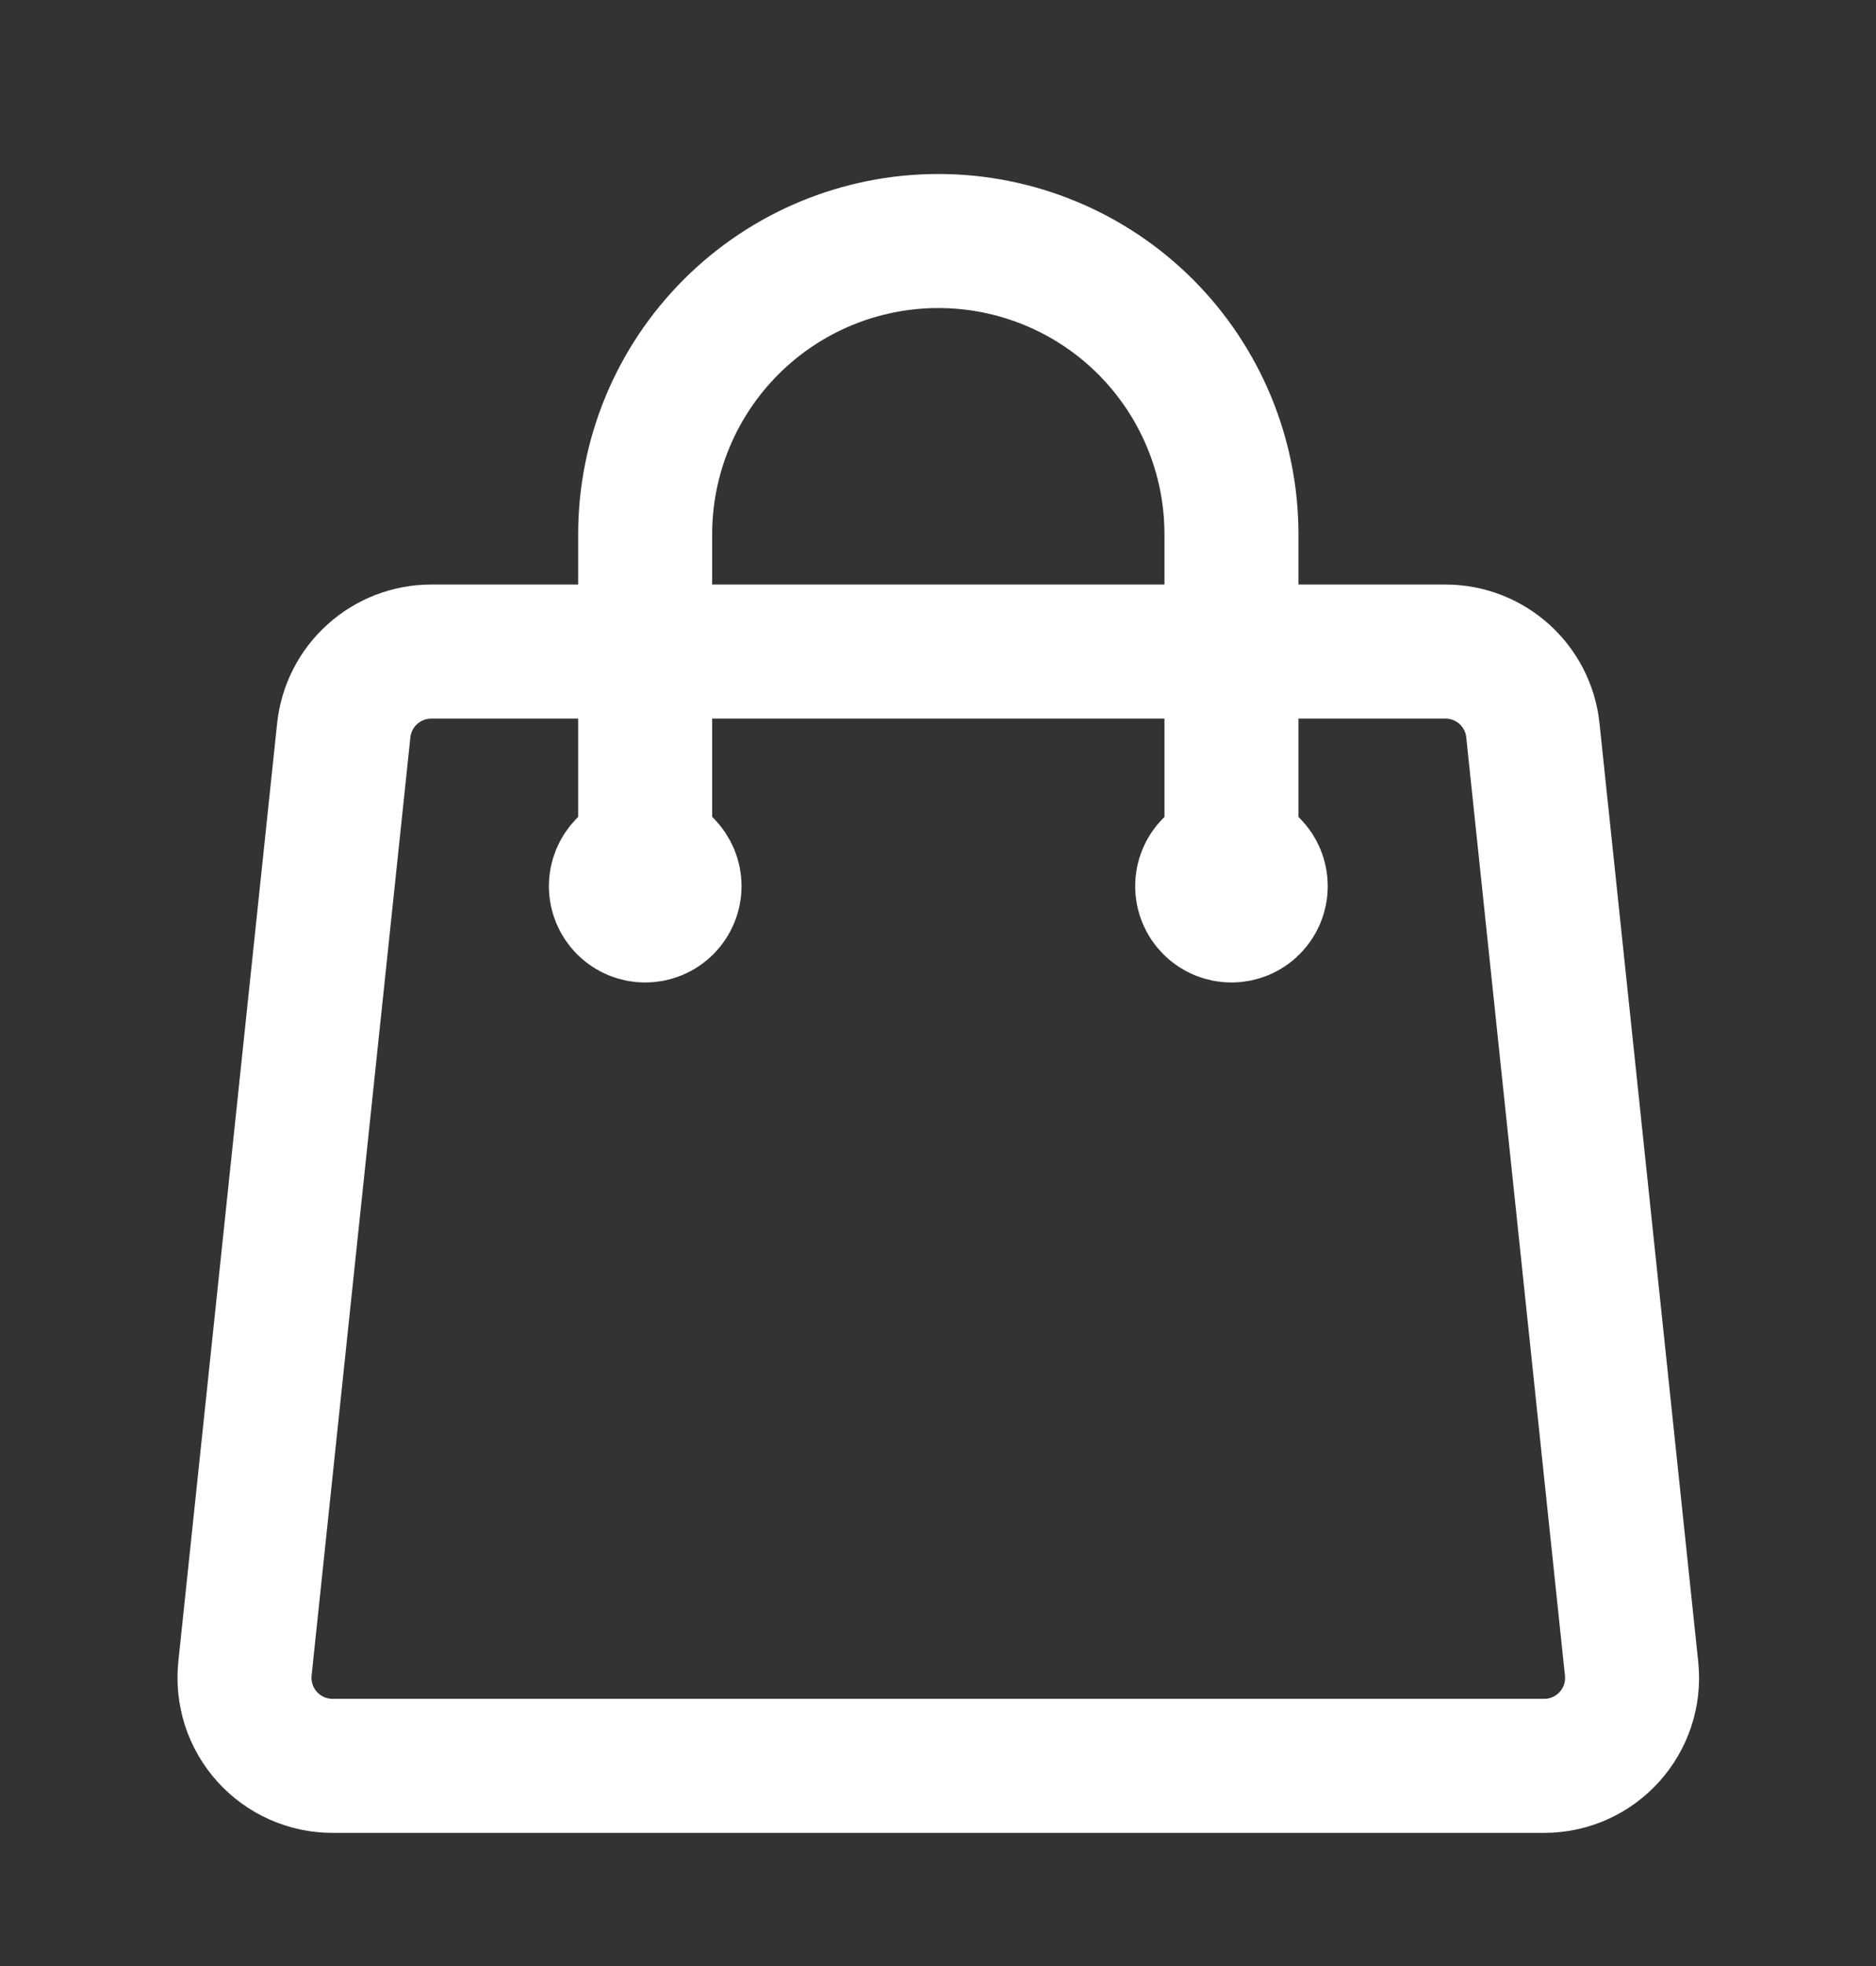 <svg width="21" height="22" viewBox="0 0 21 22" fill="none" xmlns="http://www.w3.org/2000/svg">
<rect x="0" y="0" width="21" height="22" fill="#333333" stroke="none"/>
<path d="M13.785 9.916V5.979C13.785 5.108 13.439 4.274 12.824 3.658C12.209 3.043 11.374 2.697 10.504 2.697C9.633 2.697 8.799 3.043 8.184 3.658C7.568 4.274 7.222 5.108 7.222 5.979V9.916M17.159 8.172L18.264 18.672C18.325 19.254 17.87 19.76 17.285 19.76H3.722C3.584 19.76 3.448 19.731 3.322 19.675C3.196 19.619 3.083 19.537 2.99 19.434C2.898 19.332 2.828 19.211 2.785 19.08C2.743 18.948 2.728 18.809 2.742 18.672L3.848 8.172C3.874 7.93 3.988 7.706 4.169 7.544C4.35 7.381 4.584 7.291 4.828 7.291H16.18C16.684 7.291 17.107 7.672 17.159 8.172ZM7.551 9.916C7.551 10.003 7.516 10.086 7.455 10.148C7.393 10.21 7.31 10.244 7.222 10.244C7.135 10.244 7.052 10.21 6.99 10.148C6.929 10.086 6.894 10.003 6.894 9.916C6.894 9.829 6.929 9.746 6.99 9.684C7.052 9.622 7.135 9.588 7.222 9.588C7.31 9.588 7.393 9.622 7.455 9.684C7.516 9.746 7.551 9.829 7.551 9.916ZM14.113 9.916C14.113 10.003 14.079 10.086 14.017 10.148C13.956 10.21 13.872 10.244 13.785 10.244C13.698 10.244 13.614 10.21 13.553 10.148C13.491 10.086 13.457 10.003 13.457 9.916C13.457 9.829 13.491 9.746 13.553 9.684C13.614 9.622 13.698 9.588 13.785 9.588C13.872 9.588 13.956 9.622 14.017 9.684C14.079 9.746 14.113 9.829 14.113 9.916Z" stroke="white" stroke-width="1.5" stroke-linecap="round" stroke-linejoin="round"/>
</svg>
